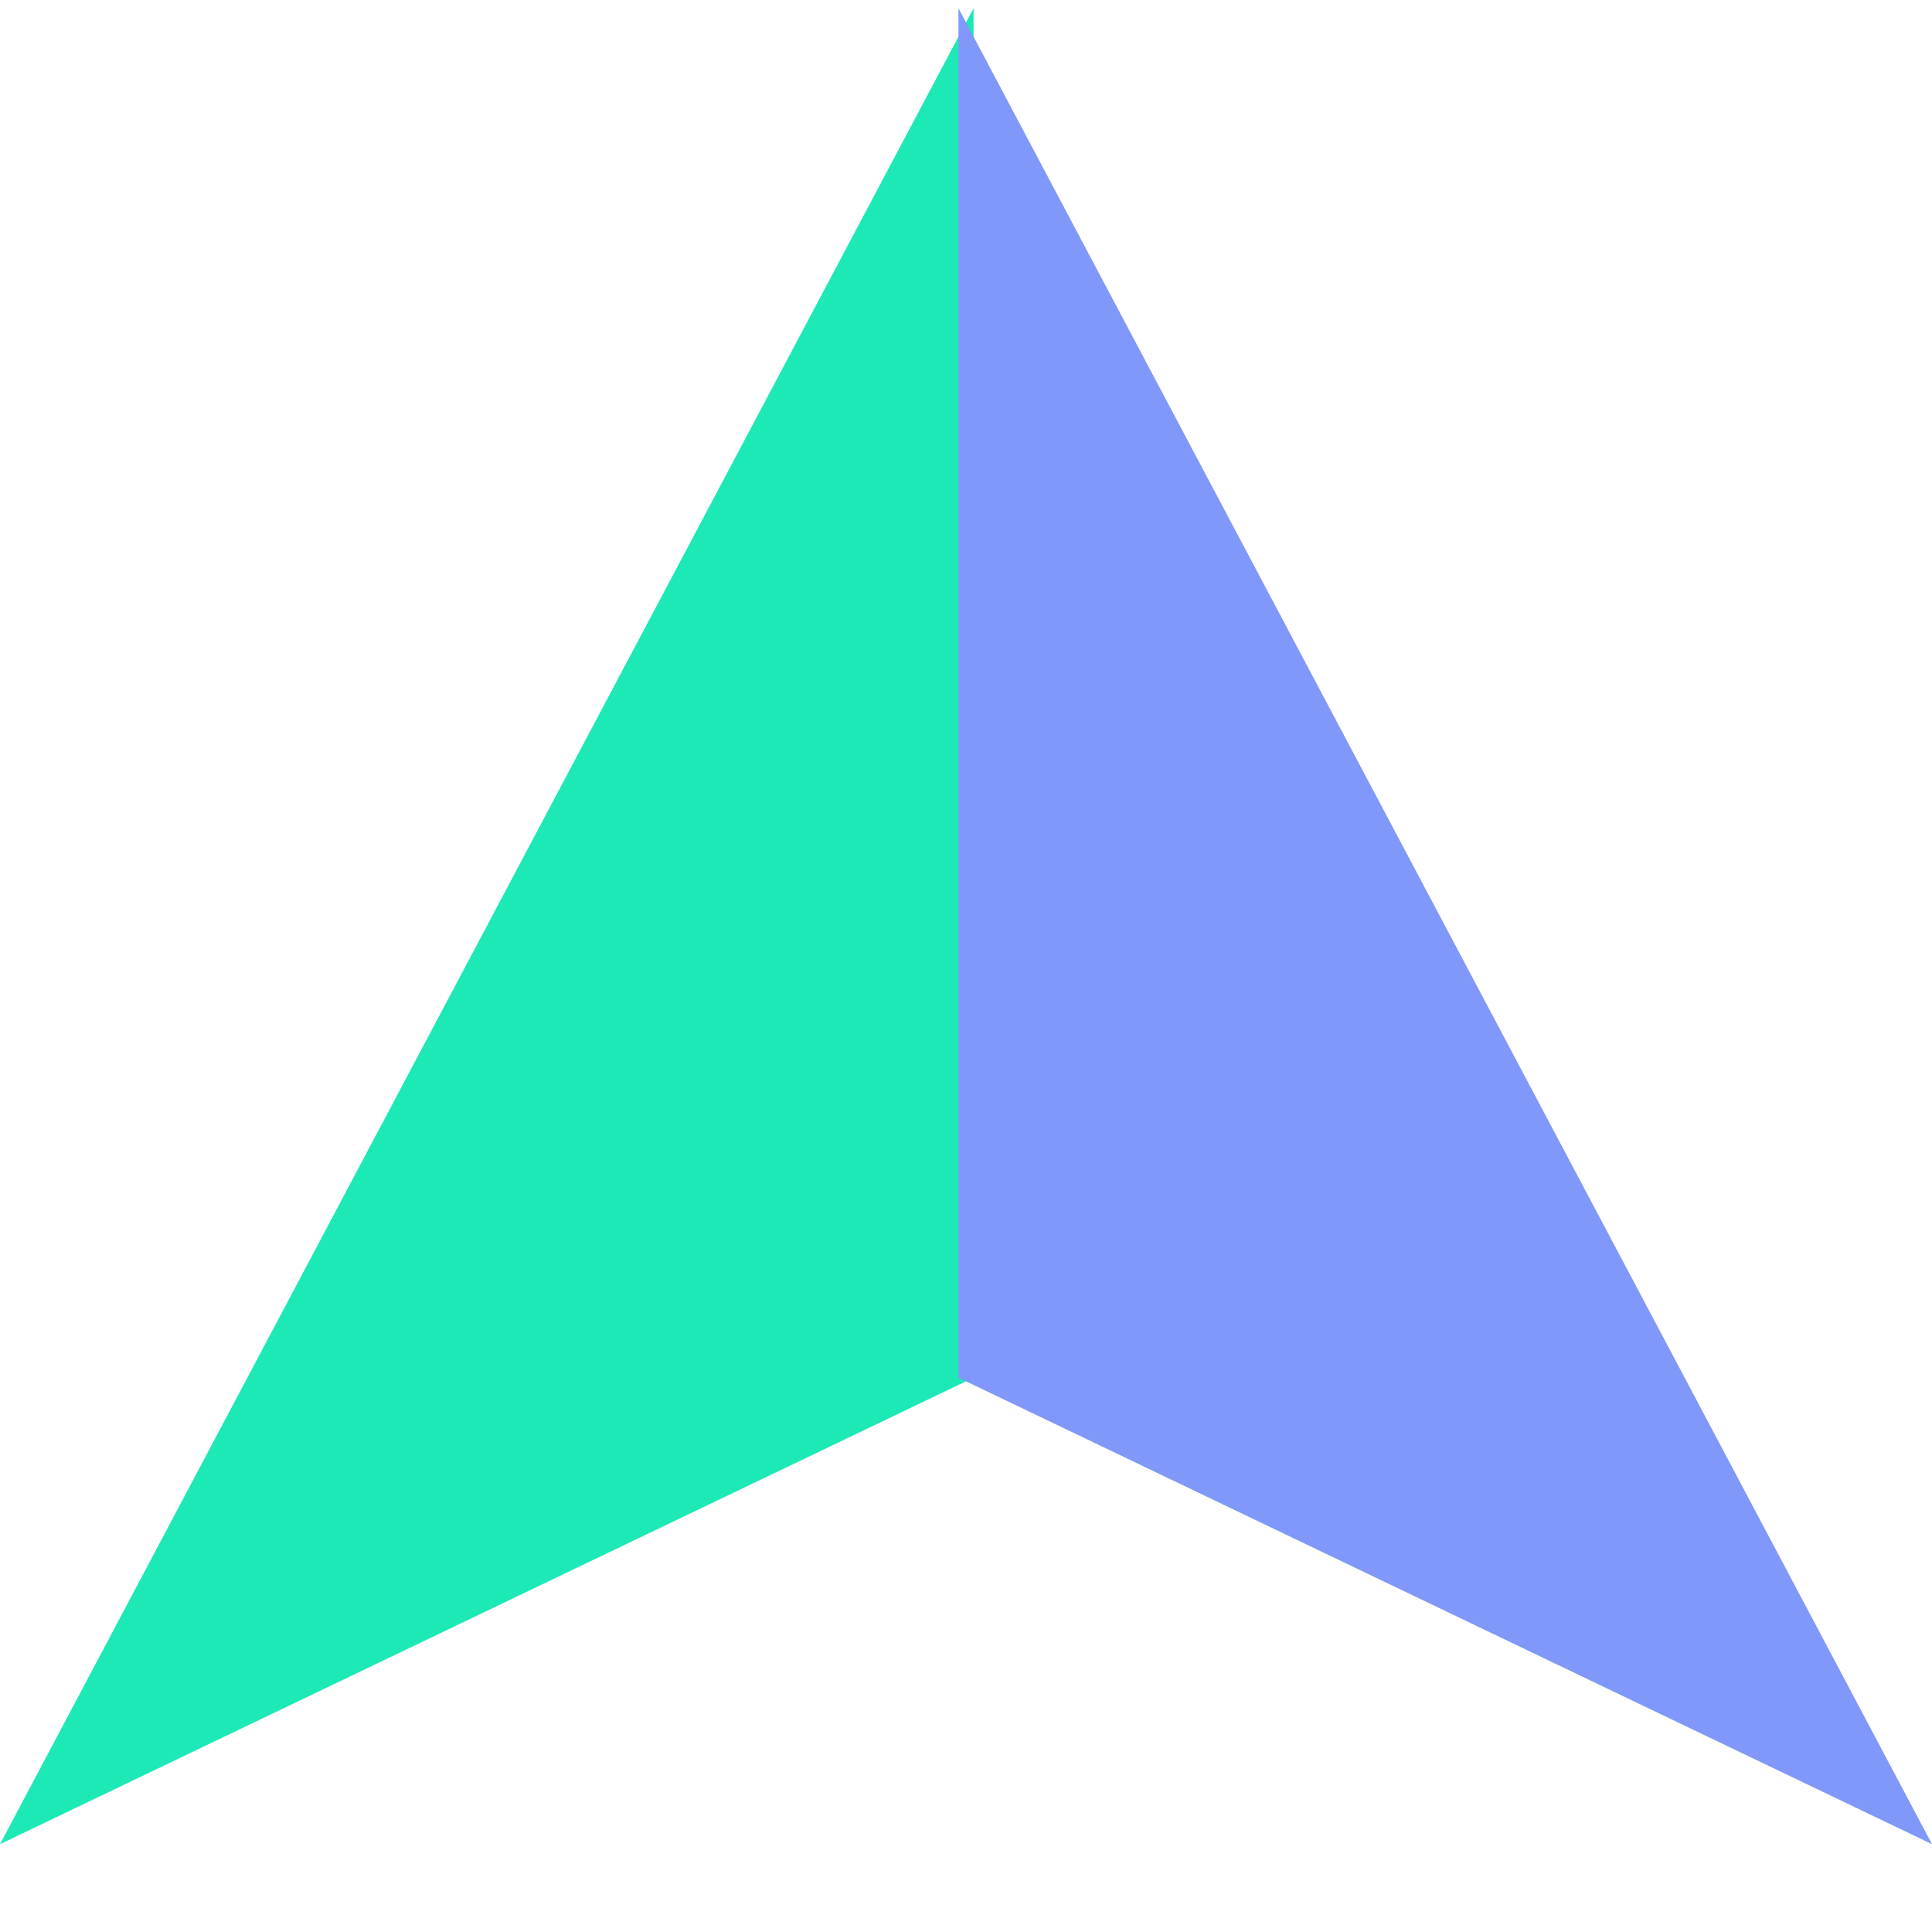 <svg width="32" height="32" viewBox="0 0 32 32" fill="none" xmlns="http://www.w3.org/2000/svg">
<g clip-path="url(#clip0_2734_18585)">
<g clip-path="url(#clip1_2734_18585)">
<path d="M16.125 0.136L16.125 22.819L-1.33543e-05 30.545L16.125 0.136Z" fill="#1DE9B6"/>
<path d="M15.875 0.136L15.875 22.819L32 30.545L15.875 0.136Z" fill="#8098F9"/>
</g>
</g>
<defs>
<clipPath id="clip0_2734_18585">
<rect width="32" height="32" fill="white"/>
</clipPath>
<clipPath id="clip1_2734_18585">
<rect width="32" height="32" fill="white"/>
</clipPath>
</defs>
</svg>
